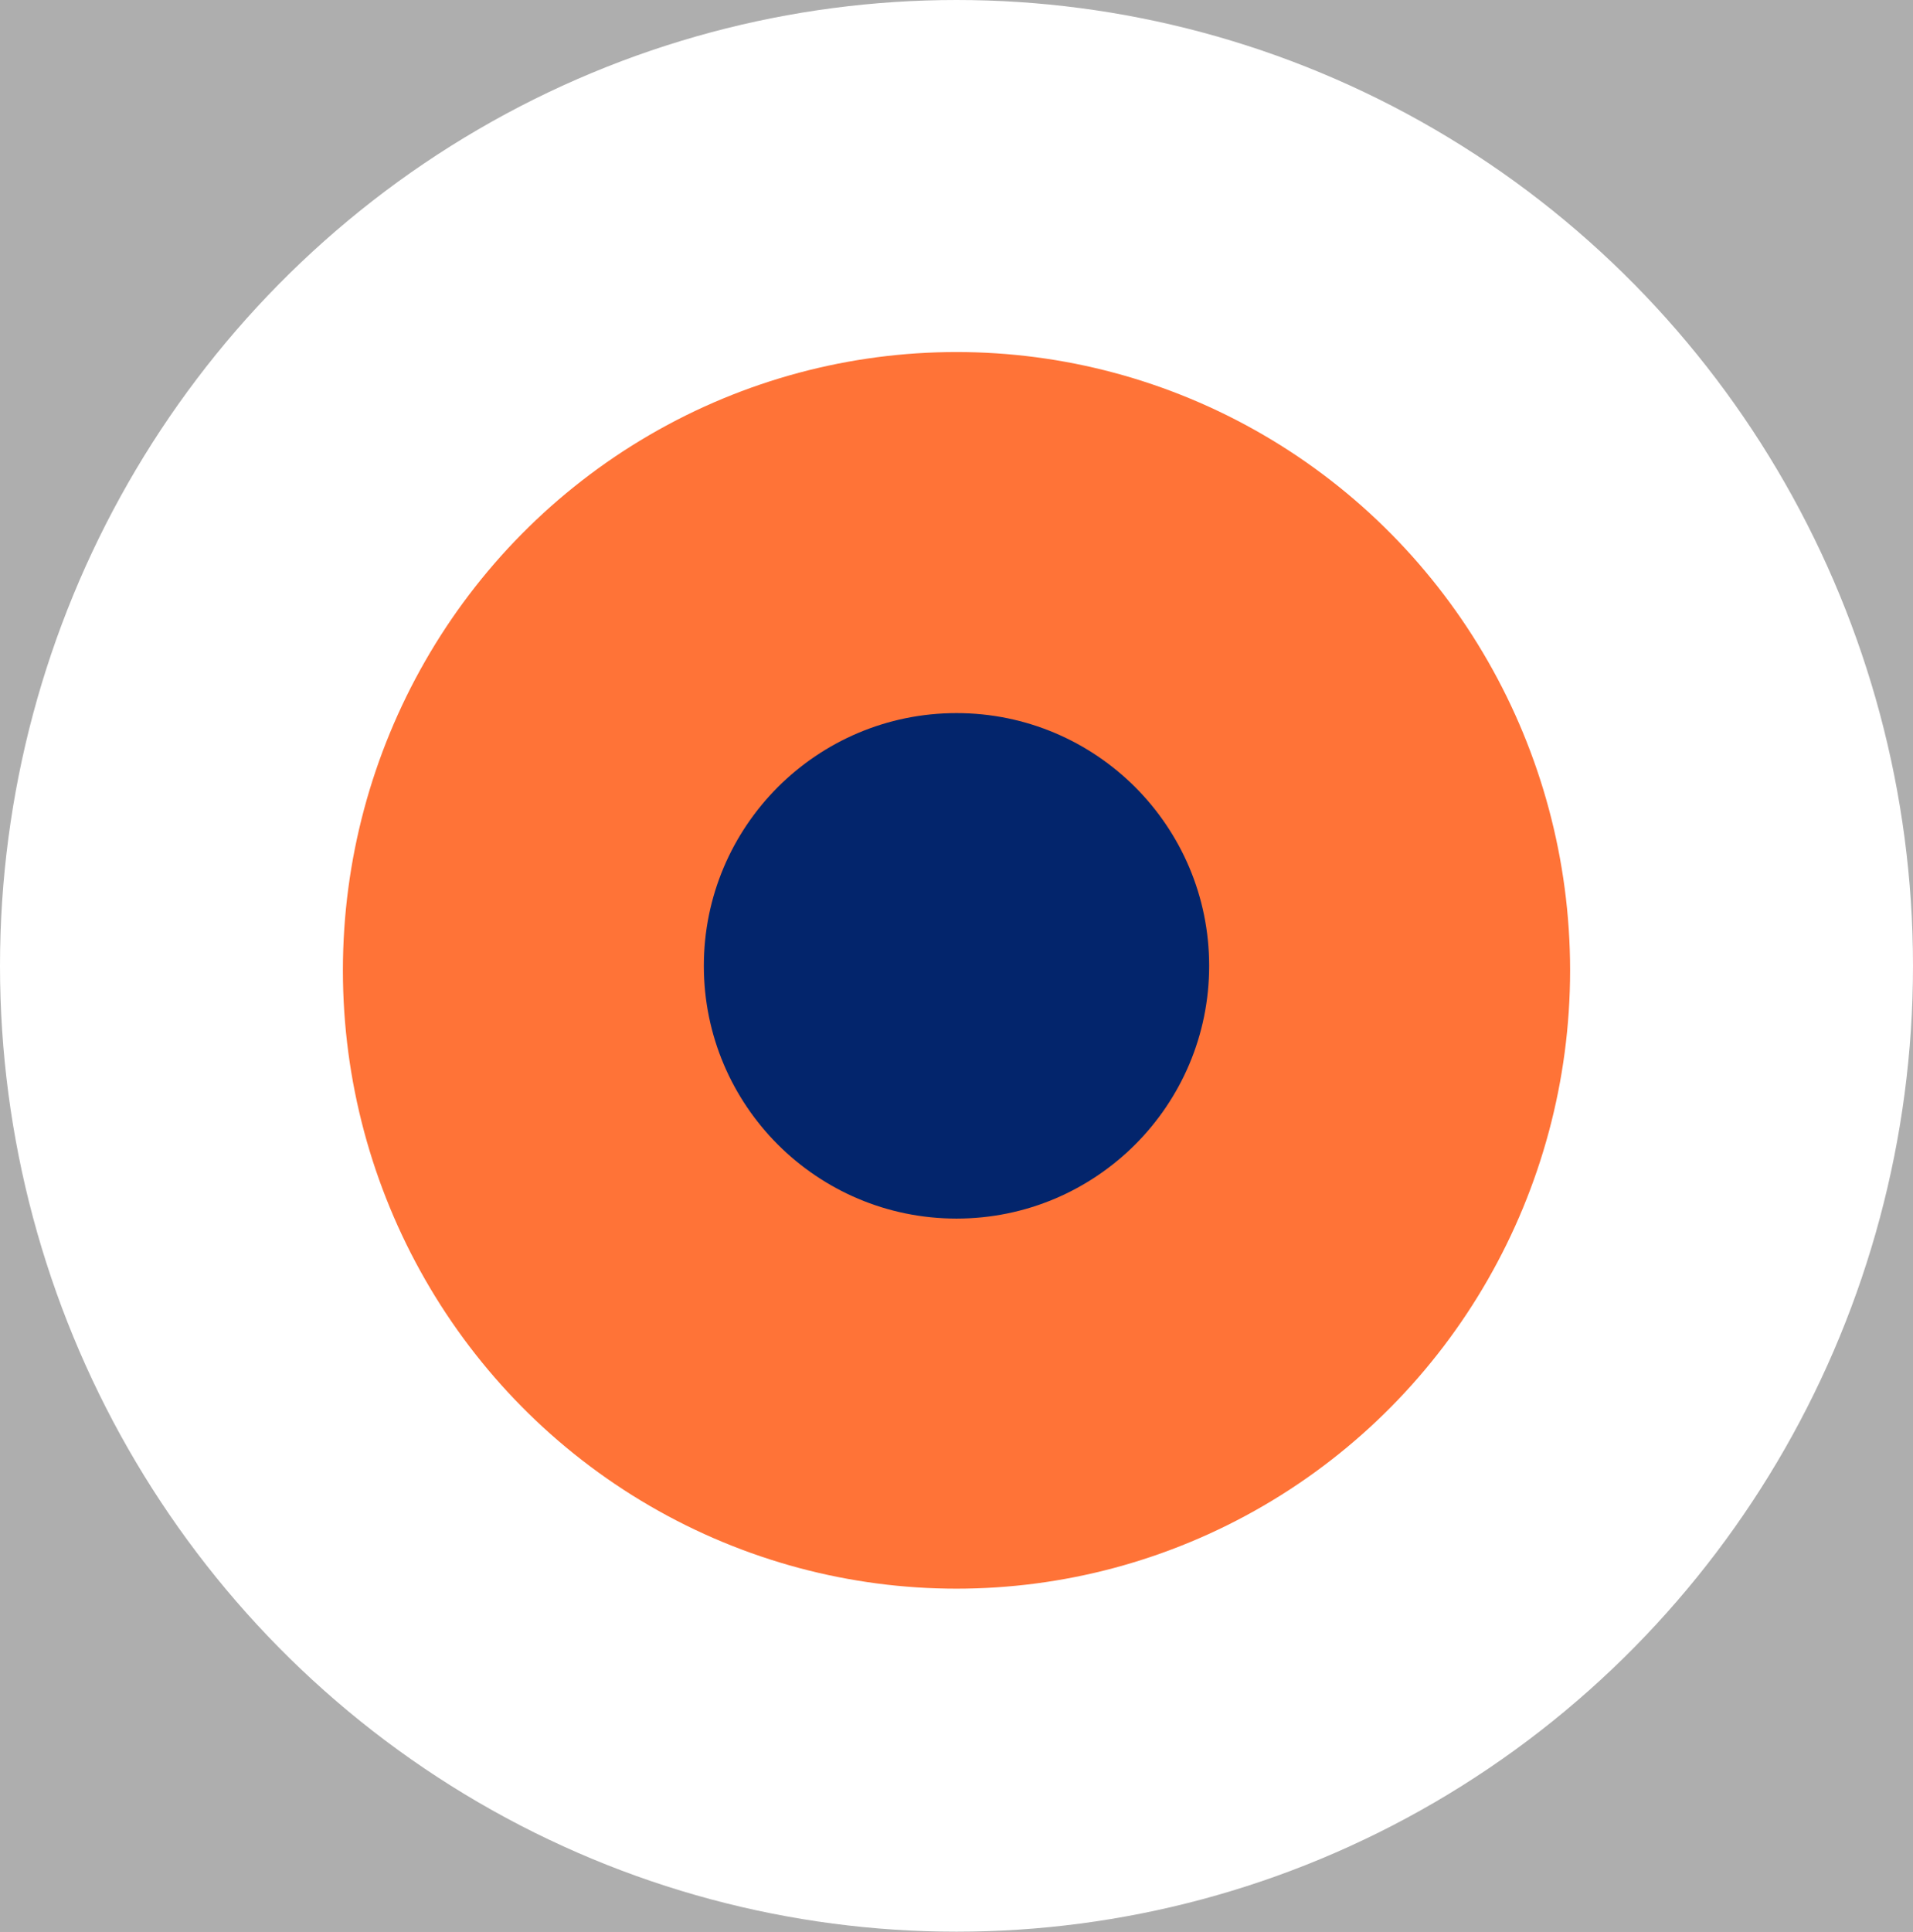<svg width="212" height="214" viewBox="0 0 212 214" fill="none" xmlns="http://www.w3.org/2000/svg">
<rect x="0" y="0" width="212" height="214" fill="#808080" stroke="none"/>
<rect y="214" width="214" height="212" transform="rotate(-90 0 214)" fill="#AEAEAE"/>
<ellipse cx="106" cy="107" rx="106" ry="107" fill="white"/>
<ellipse cx="106" cy="107.5" rx="68" ry="68.5" fill="#FF7337"/>
<circle cx="106" cy="107" r="28" fill="#03256C"/>
</svg>
